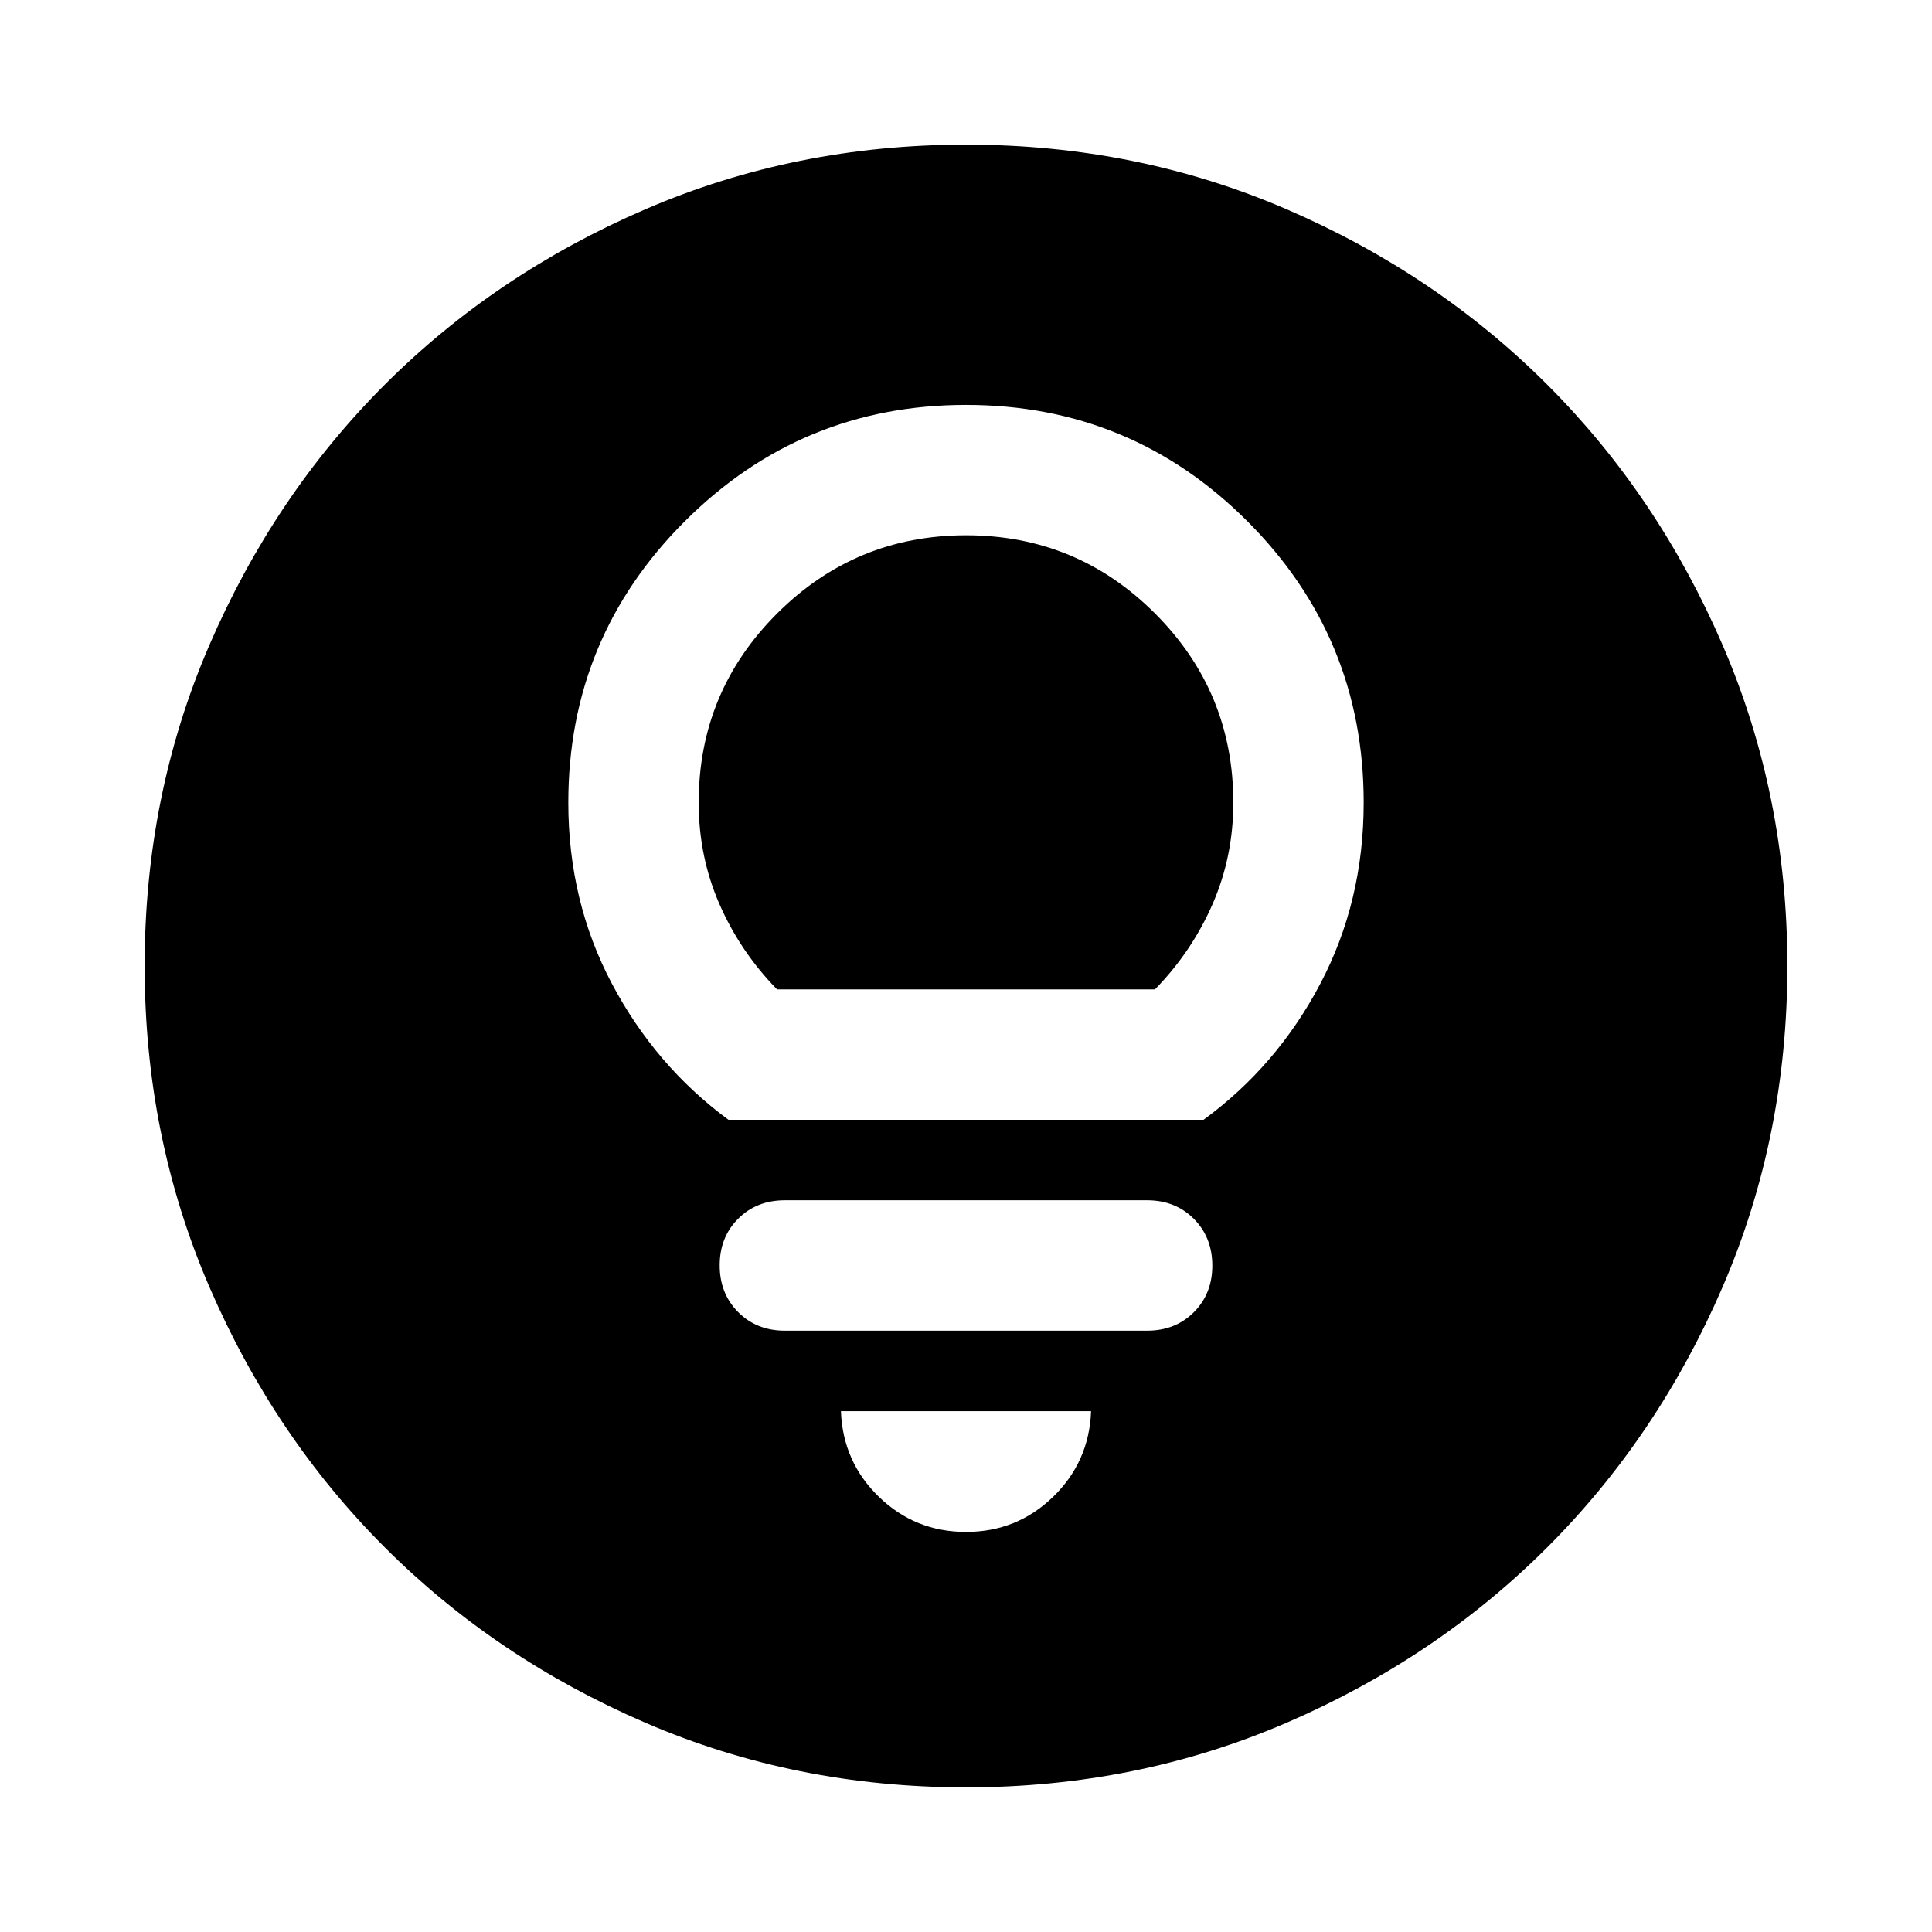 <svg xmlns="http://www.w3.org/2000/svg" height="24" viewBox="0 -960 960 960" width="24"><path d="M480-198.8q25.24 0 43.22-17.38 17.98-17.39 18.93-42.62h-124.3q.95 25.23 18.93 42.62Q454.76-198.8 480-198.8Zm-90-100h180q14.04 0 23.21-9.17 9.18-9.16 9.18-23.17 0-14.01-9.18-23.23-9.17-9.22-23.21-9.22H390q-14.04 0-23.21 9.16-9.18 9.17-9.18 23.18t9.18 23.23q9.17 9.22 23.21 9.22Zm-28.04-104.79h236.08q36.53-26.76 58.05-67.66 21.52-40.9 21.52-89.95 0-82-57.8-139.8-57.8-57.8-139.81-57.8-81.8 0-139.71 57.8-57.9 57.8-57.9 139.8 0 49.05 21.64 89.95 21.64 40.9 57.93 67.66Zm24.15-64.78q-18.33-18.8-28.63-42.4-10.31-23.59-10.31-50.43 0-55.02 38.92-93.92t93.98-38.9q55.06 0 93.91 38.9 38.85 38.9 38.85 93.92 0 26.84-10.31 50.43-10.3 23.6-28.63 42.4H386.11ZM480-71.87q-84.91 0-159.34-32.12-74.44-32.12-129.5-87.17-55.05-55.06-87.17-129.5Q71.87-395.09 71.87-480t32.12-159.34q32.12-74.44 87.17-129.5 55.06-55.05 129.5-87.17 74.43-32.12 159.34-32.12t159.34 32.12q74.44 32.12 129.5 87.17 55.05 55.06 87.17 129.5 32.12 74.43 32.12 159.34t-32.12 159.34q-32.12 74.44-87.17 129.5-55.06 55.05-129.5 87.17Q564.91-71.87 480-71.87Z"/></svg>